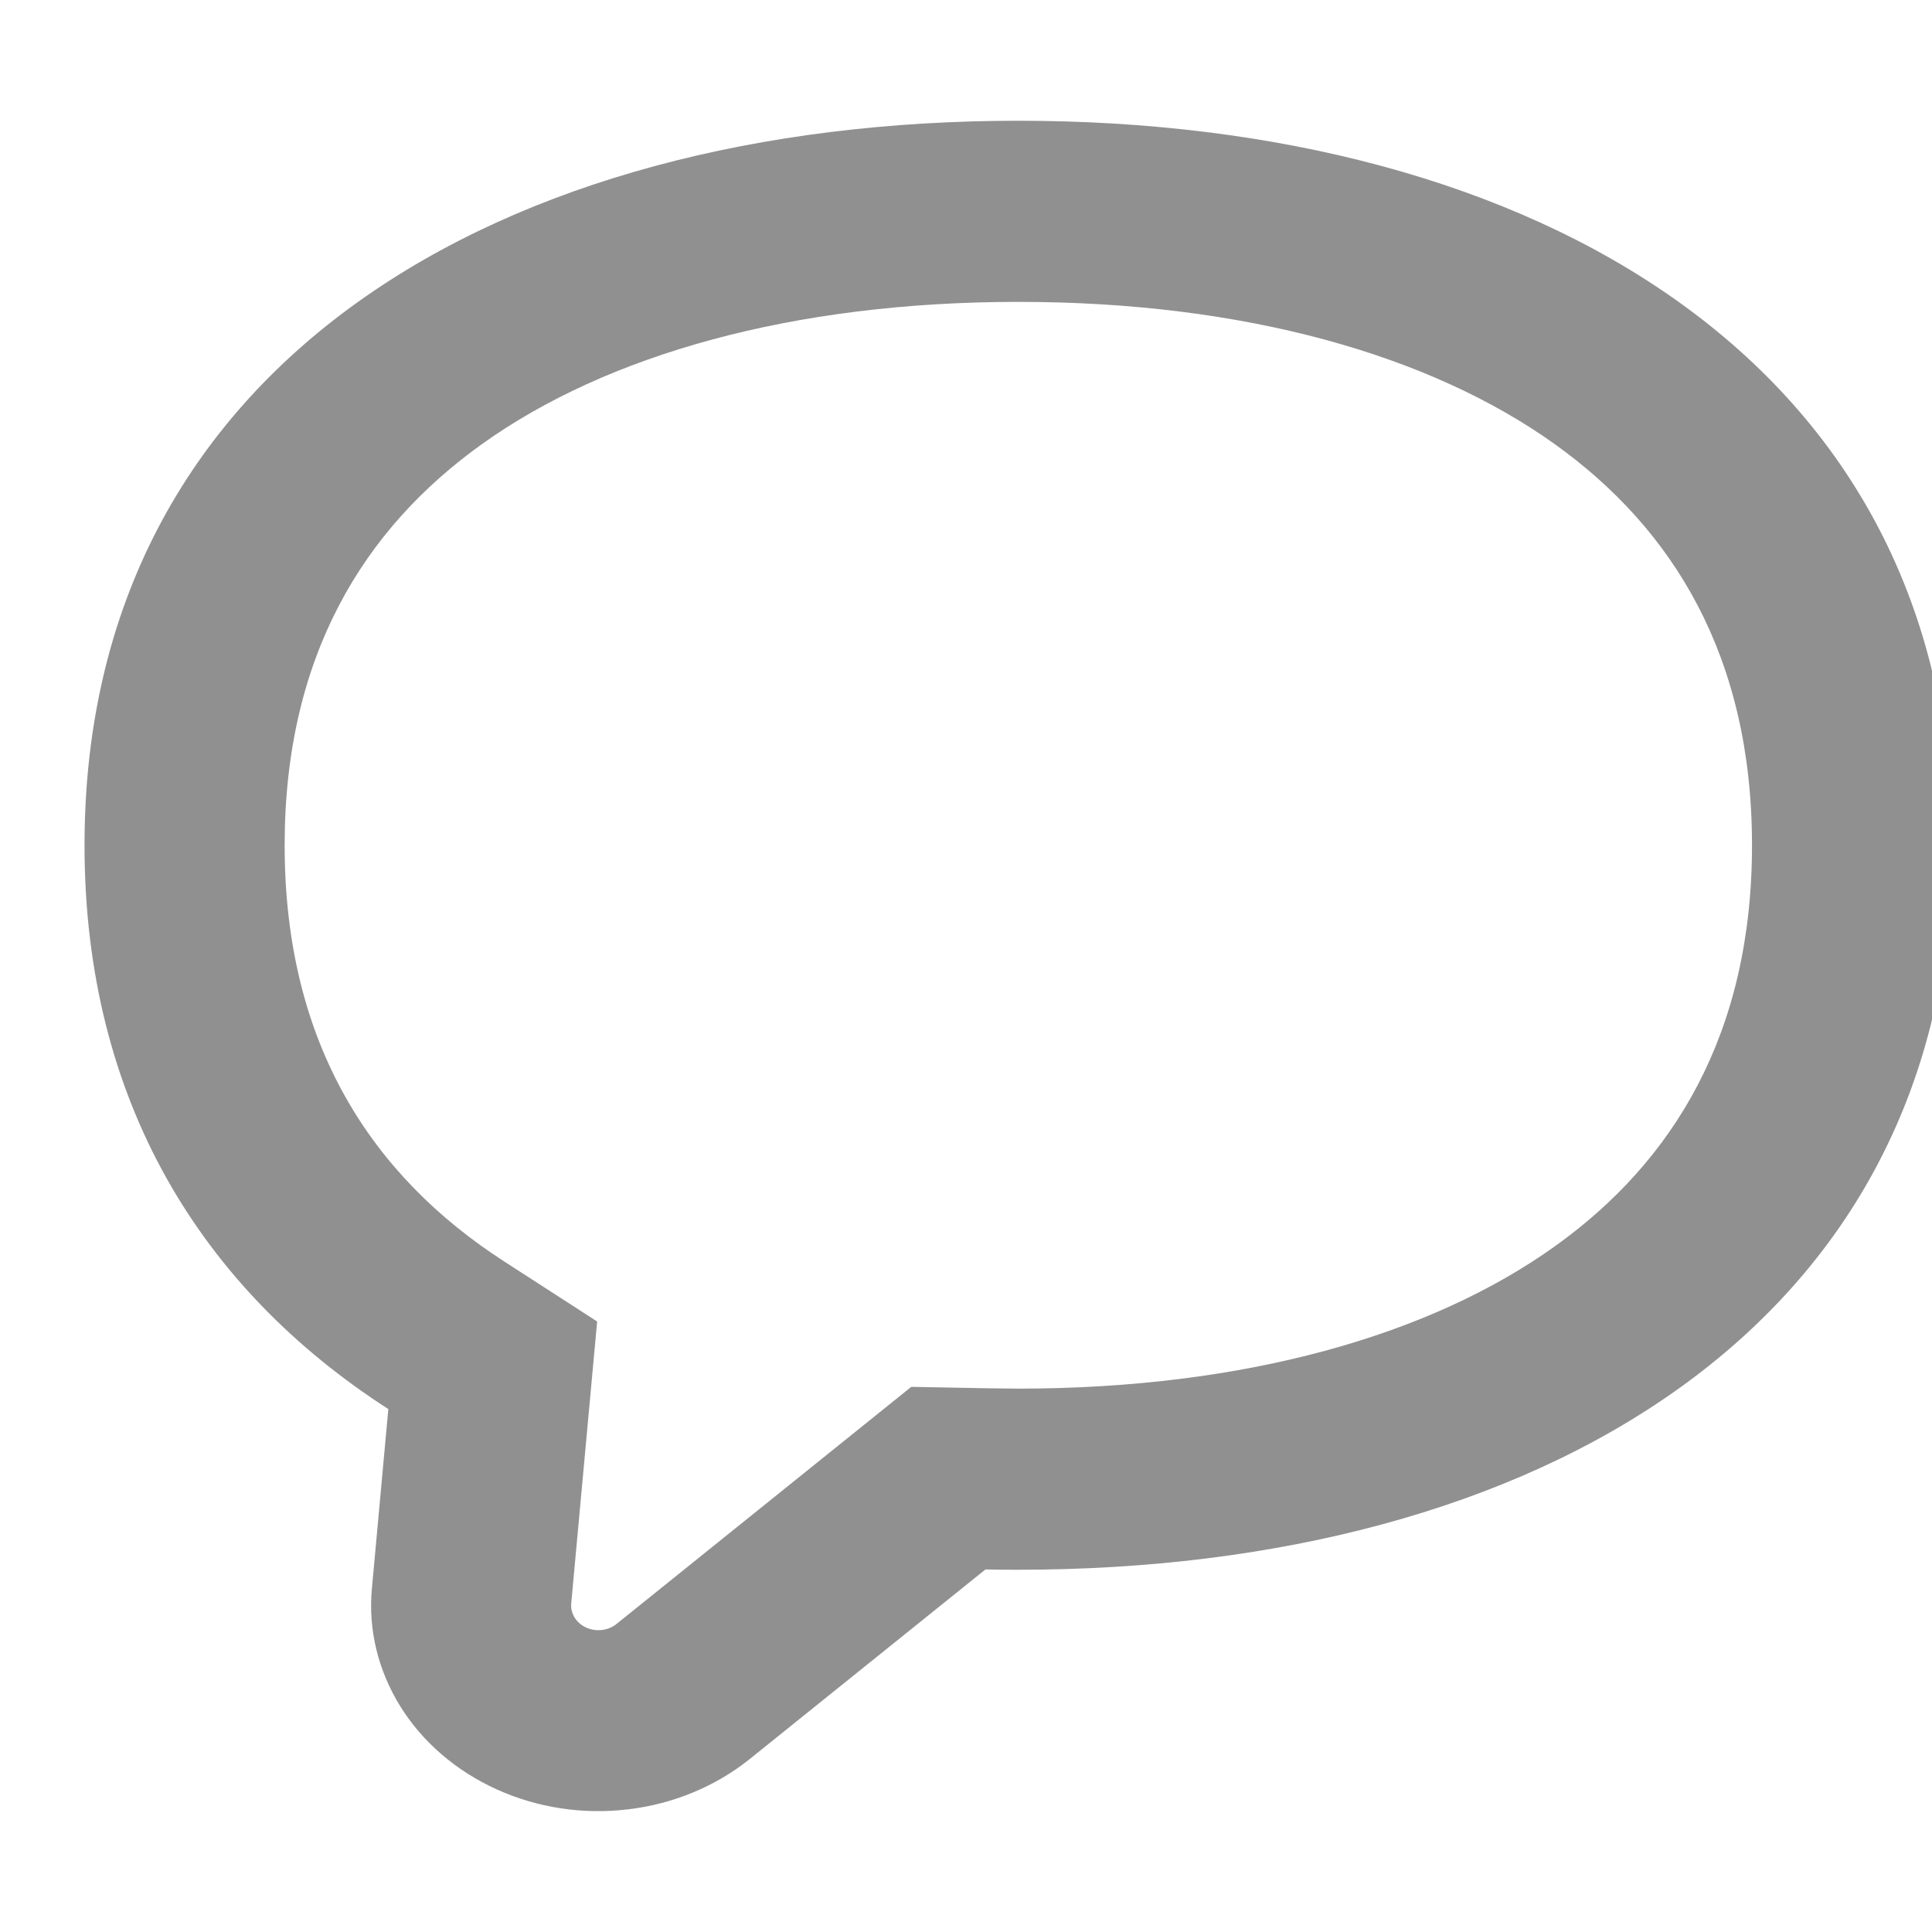 <svg width="12" height="12" viewBox="0 0 12 12" fill="none" xmlns="http://www.w3.org/2000/svg">
<path fill-rule="evenodd" clip-rule="evenodd" d="M3.709 8.208L3.548 9.959C3.545 9.99 3.553 10.02 3.569 10.047C3.586 10.074 3.611 10.096 3.641 10.109C3.671 10.123 3.705 10.128 3.739 10.124C3.773 10.12 3.804 10.107 3.829 10.087L5.66 8.614L6.148 8.623L6.325 8.625C7.729 8.625 8.883 8.295 9.656 7.742C10.393 7.216 10.882 6.422 10.882 5.25C10.882 4.078 10.393 3.285 9.656 2.758C8.883 2.205 7.729 1.875 6.325 1.875C4.921 1.875 3.767 2.205 2.994 2.758C2.257 3.285 1.768 4.078 1.768 5.25C1.768 6.486 2.311 7.306 3.133 7.836L3.709 8.208ZM4.655 10.927L6.121 9.748C6.187 9.75 6.255 9.75 6.325 9.75C9.528 9.75 12.125 8.25 12.125 5.25C12.125 2.25 9.528 0.75 6.325 0.75C3.122 0.75 0.525 2.25 0.525 5.25C0.525 6.838 1.252 8.005 2.412 8.752L2.31 9.866C2.286 10.12 2.348 10.375 2.486 10.598C2.624 10.82 2.833 11 3.085 11.114C3.338 11.229 3.622 11.272 3.902 11.238C4.181 11.205 4.444 11.096 4.655 10.927Z" fill="#909090"/>
</svg>
